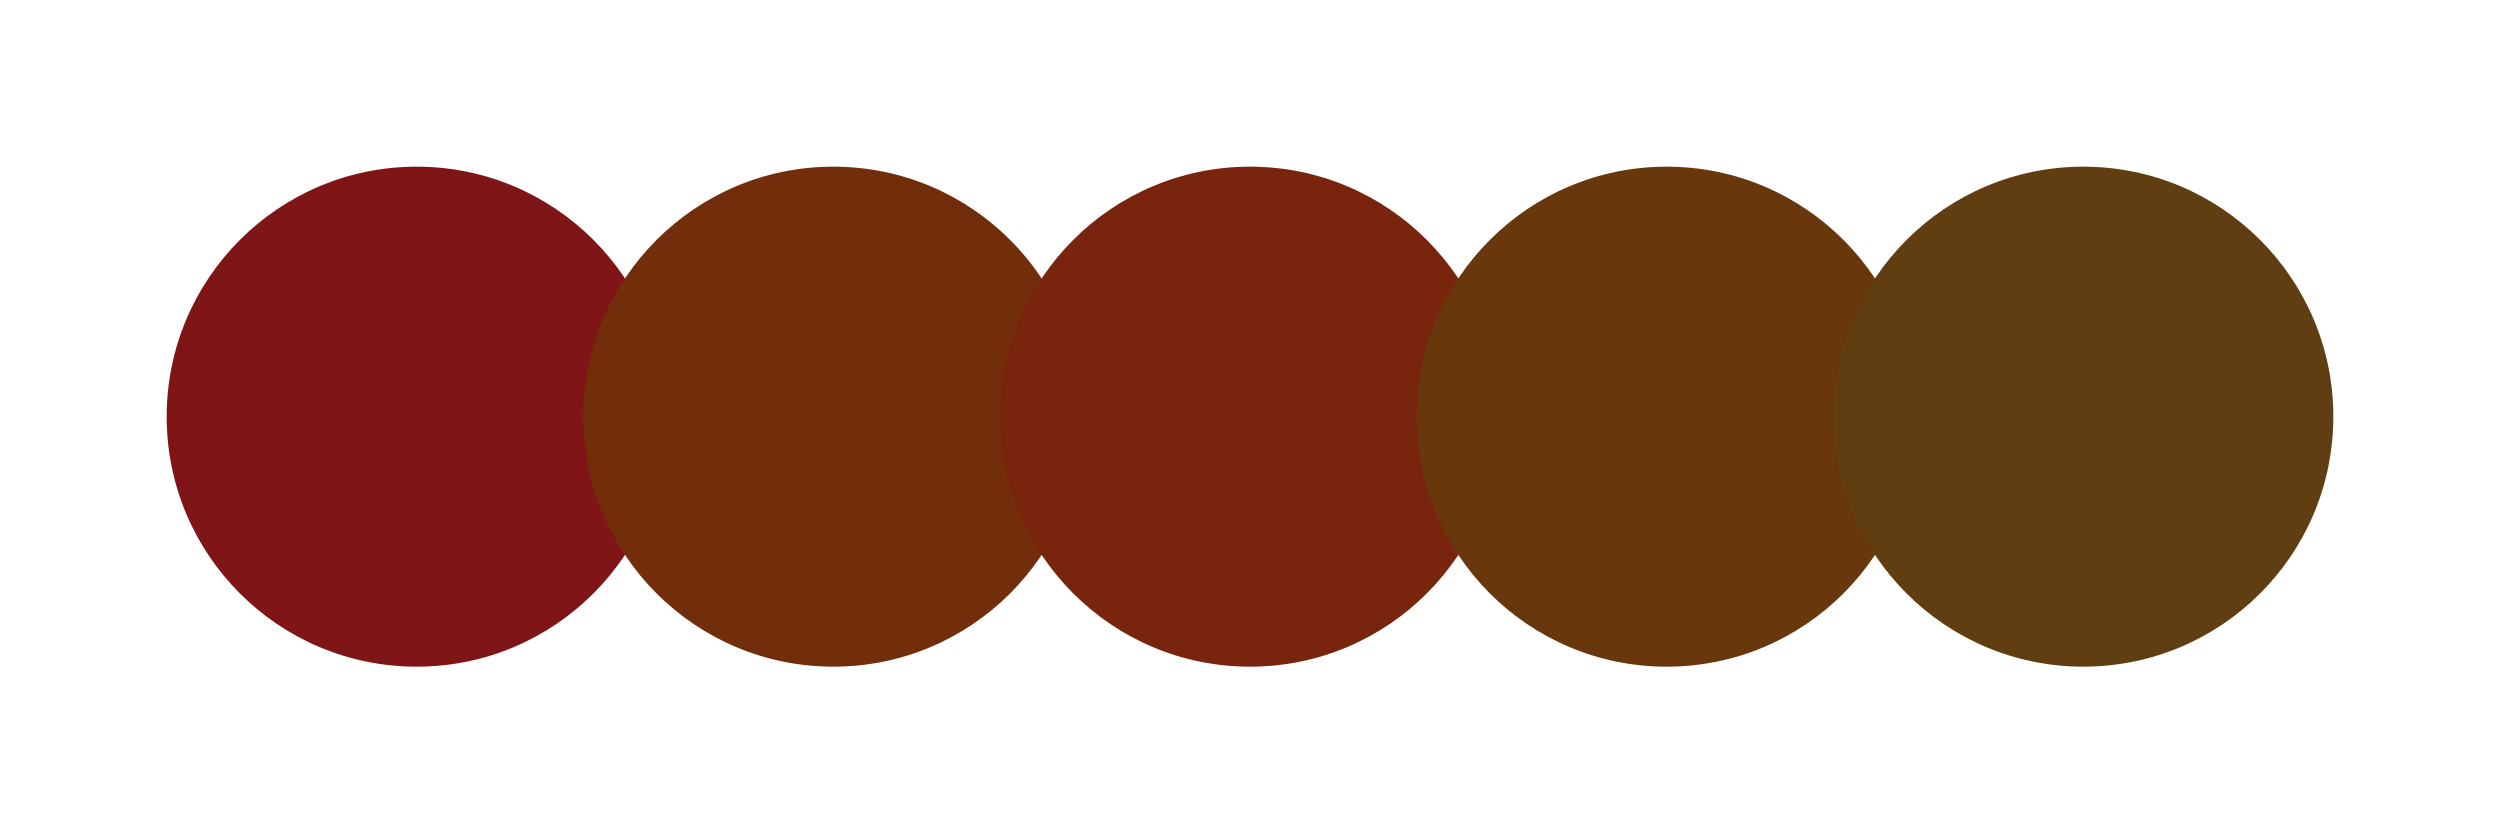 <svg width="300" height="100" xmlns="http://www.w3.org/2000/svg"><circle cx="50" cy="50" r="30" fill="#7f1516"/><circle cx="100" cy="50" r="30" fill="#722e0b"/><circle cx="150" cy="50" r="30" fill="#79240d"/><circle cx="200" cy="50" r="30" fill="#69370c"/><circle cx="250" cy="50" r="30" fill="#613d12"/></svg>